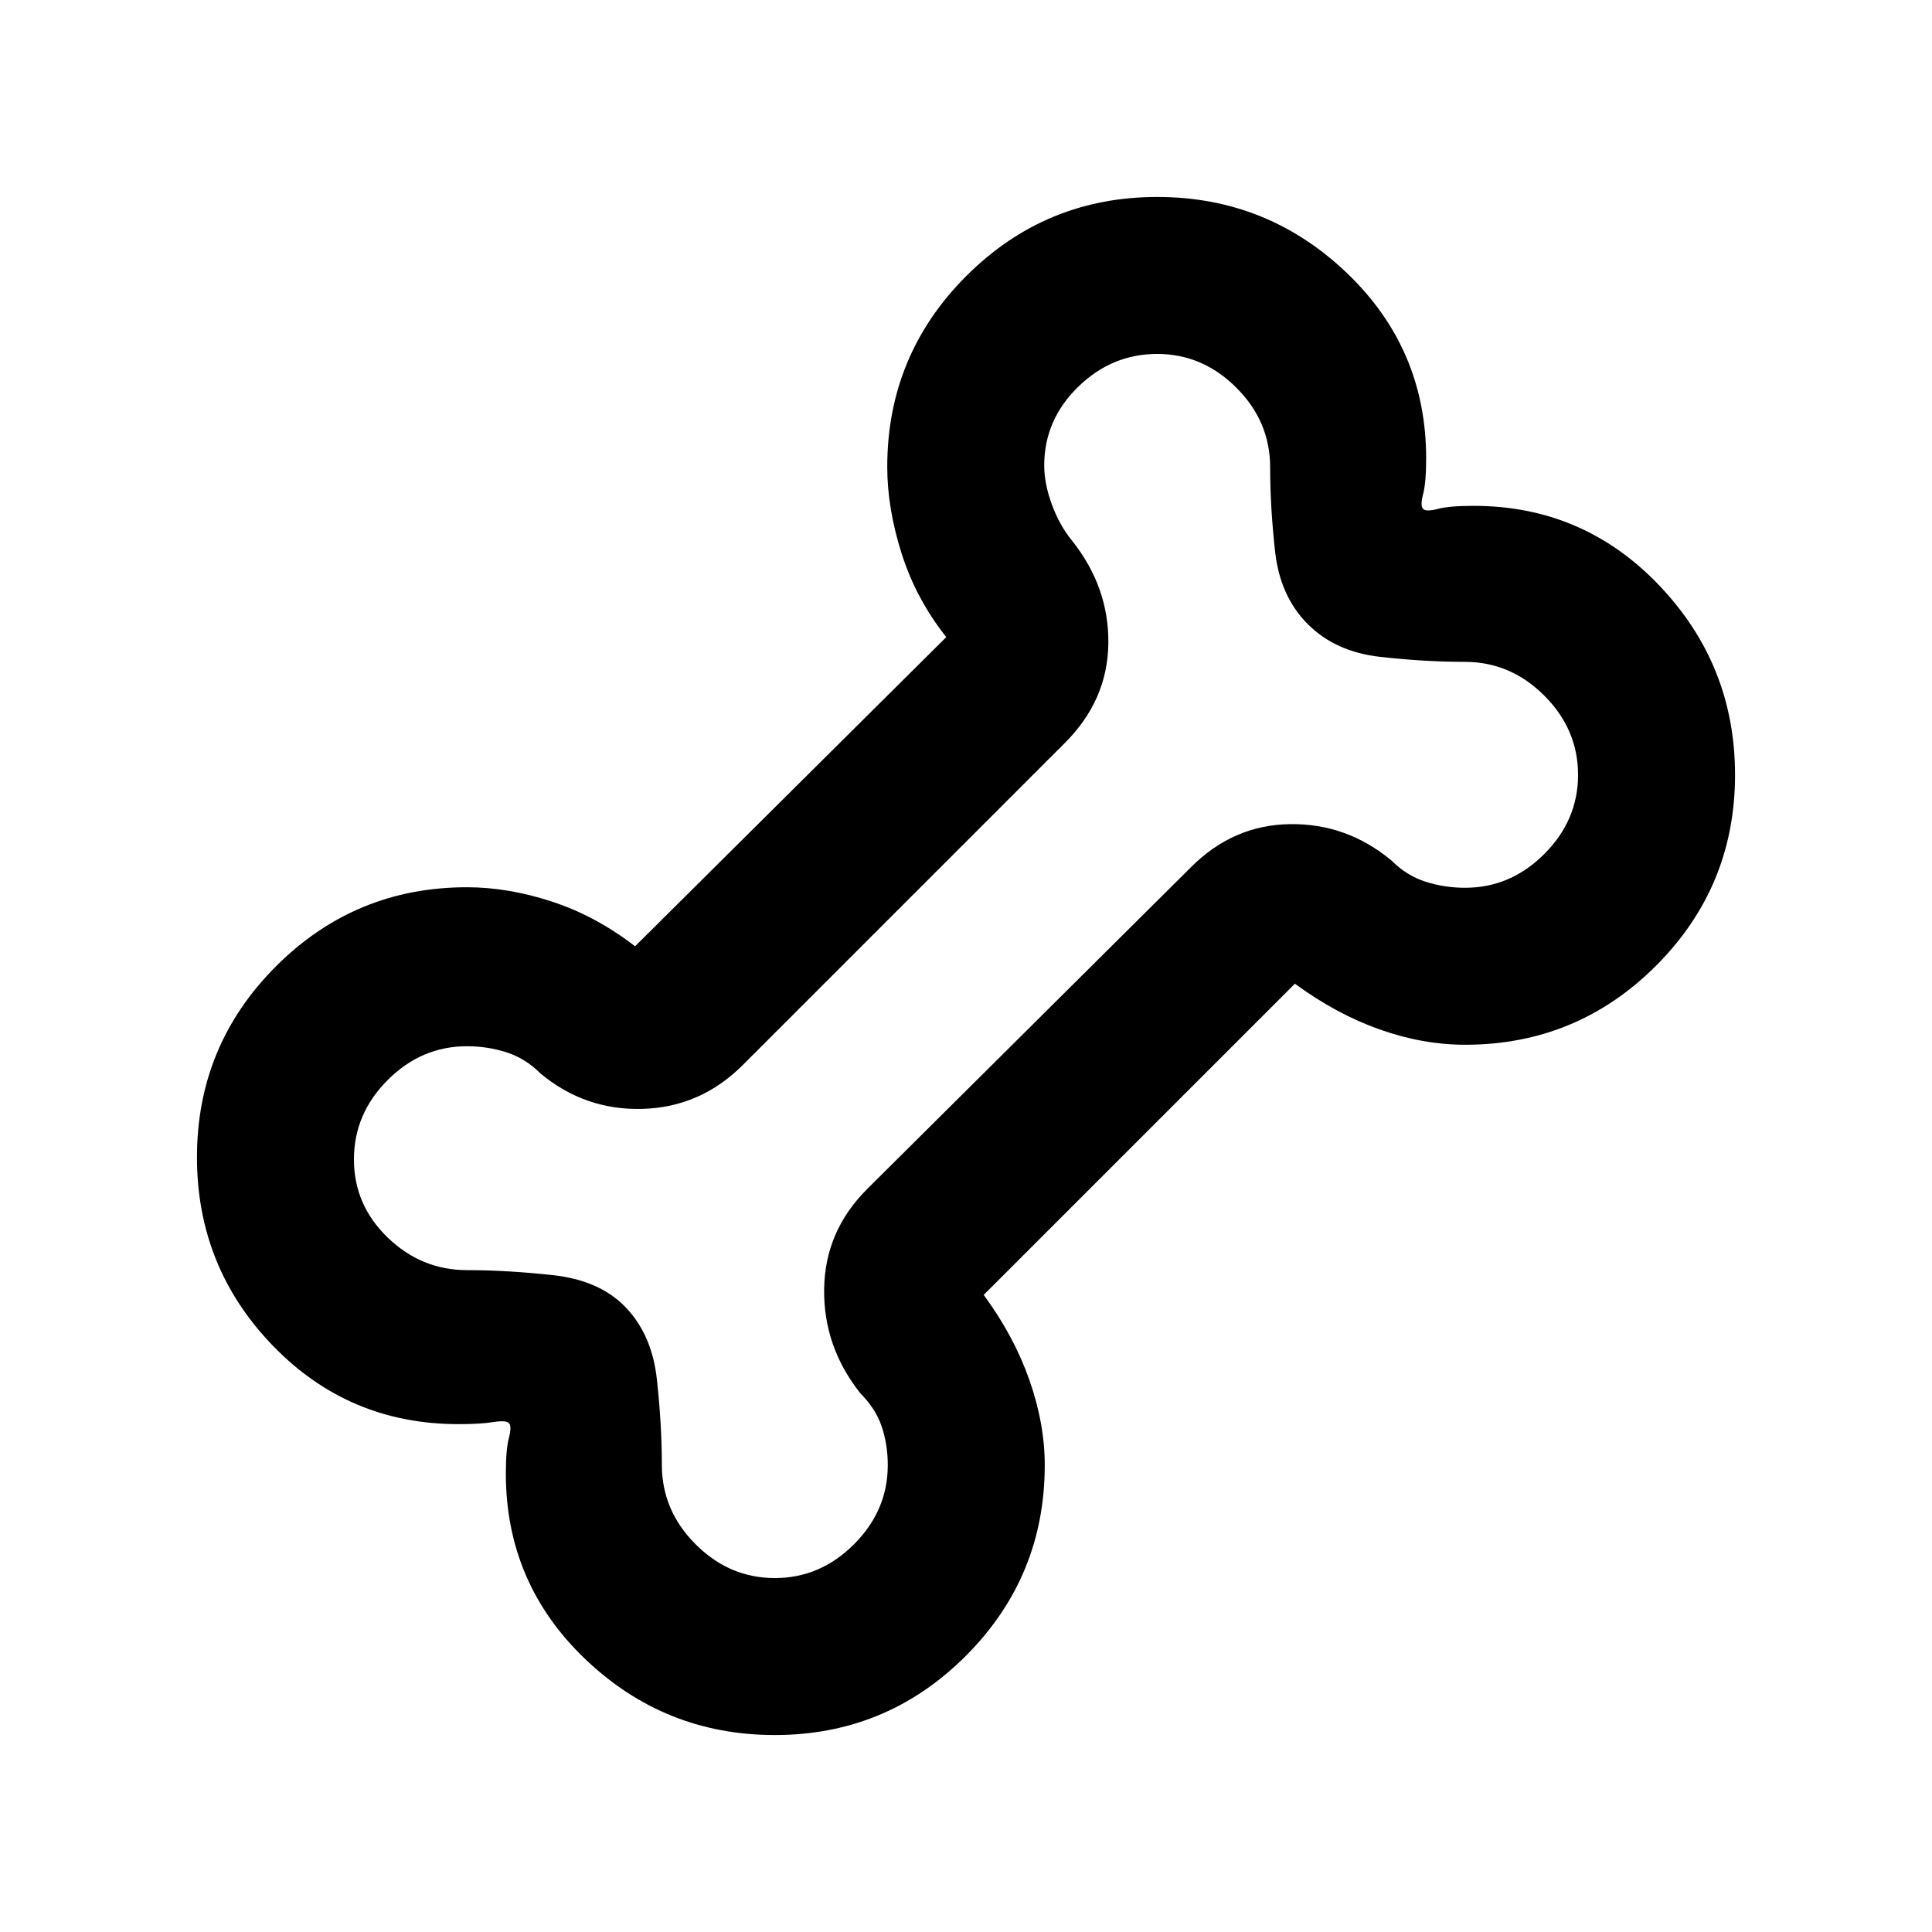 <svg xmlns="http://www.w3.org/2000/svg" height="20" viewBox="0 -960 960 960" width="20"><path d="M384.98-97.87q-54.63 0-94.13-37.69-39.5-37.69-39.5-92.27 0-11.93 1.52-17.72 1.52-5.8 0-7.32-1.52-1.52-7.82-.5-6.29 1.02-17.22 1.02-54.58 0-92.27-39t-37.69-93.63q0-55.59 39.27-94.87 39.28-39.28 94.86-39.28 20.54 0 42.3 7.14 21.77 7.14 41.27 22.19L470.2-643.43q-15.05-19-22.19-41.52-7.14-22.51-7.14-43.05 0-55.58 39.28-94.86 39.28-39.27 94.87-39.27 54.63 0 94.13 37.69 39.5 37.69 39.5 92.27 0 11.93-1.52 17.72-1.52 5.8 0 7.32 1.52 1.52 7.32 0 5.79-1.52 17.72-1.52 54.58 0 92.27 39.52t37.69 94.15q0 55.59-39.27 94.85-39.27 39.26-94.85 39.26-21.05 0-42.56-7.64-21.52-7.64-42.02-22.69L488.8-316.57q15.05 20.5 22.69 42.27 7.64 21.76 7.64 42.3 0 55.58-39.28 94.86-39.28 39.27-94.87 39.27Zm.02-78q22.57 0 39.35-16.78T441.13-232q0-10.18-3-19.11t-10.53-16.46q-18.47-23.19-18.09-51.91.38-28.72 21.34-49.67l161-160q20.95-20.96 49.17-21.34 28.22-.38 50.41 18.09 7.53 7.53 16.96 10.53 9.43 3 19.61 3 22.57 0 39.35-16.78T784.13-575q0-22.57-16.78-39.35t-39.5-16.78q-19.85 0-42.05-2.48-22.19-2.48-35.95-16.24-13.76-13.76-16.24-35.95-2.48-22.2-2.48-42.05 0-22.72-16.78-39.5T575-784.13q-22.57 0-39.35 16.42-16.78 16.43-16.78 38.99 0 9.05 3.8 19.4 3.8 10.36 9.96 17.89 18.48 23.19 18.1 51.29-.38 28.1-21.58 49.29l-160 160q-20.95 20.96-49.67 21.84-28.72.88-50.91-17.59-7.53-7.53-16.96-10.53-9.43-3-19.61-3-22.57 0-39.35 16.78t-16.78 39.44q0 22.66 16.78 38.85t39.5 16.19q19.85 0 42.55 2.48 22.69 2.48 35.45 15.24 13.76 13.76 16.24 36.45 2.48 22.7 2.48 42.55 0 22.72 16.78 39.5T385-175.87ZM480-480Z"/></svg>